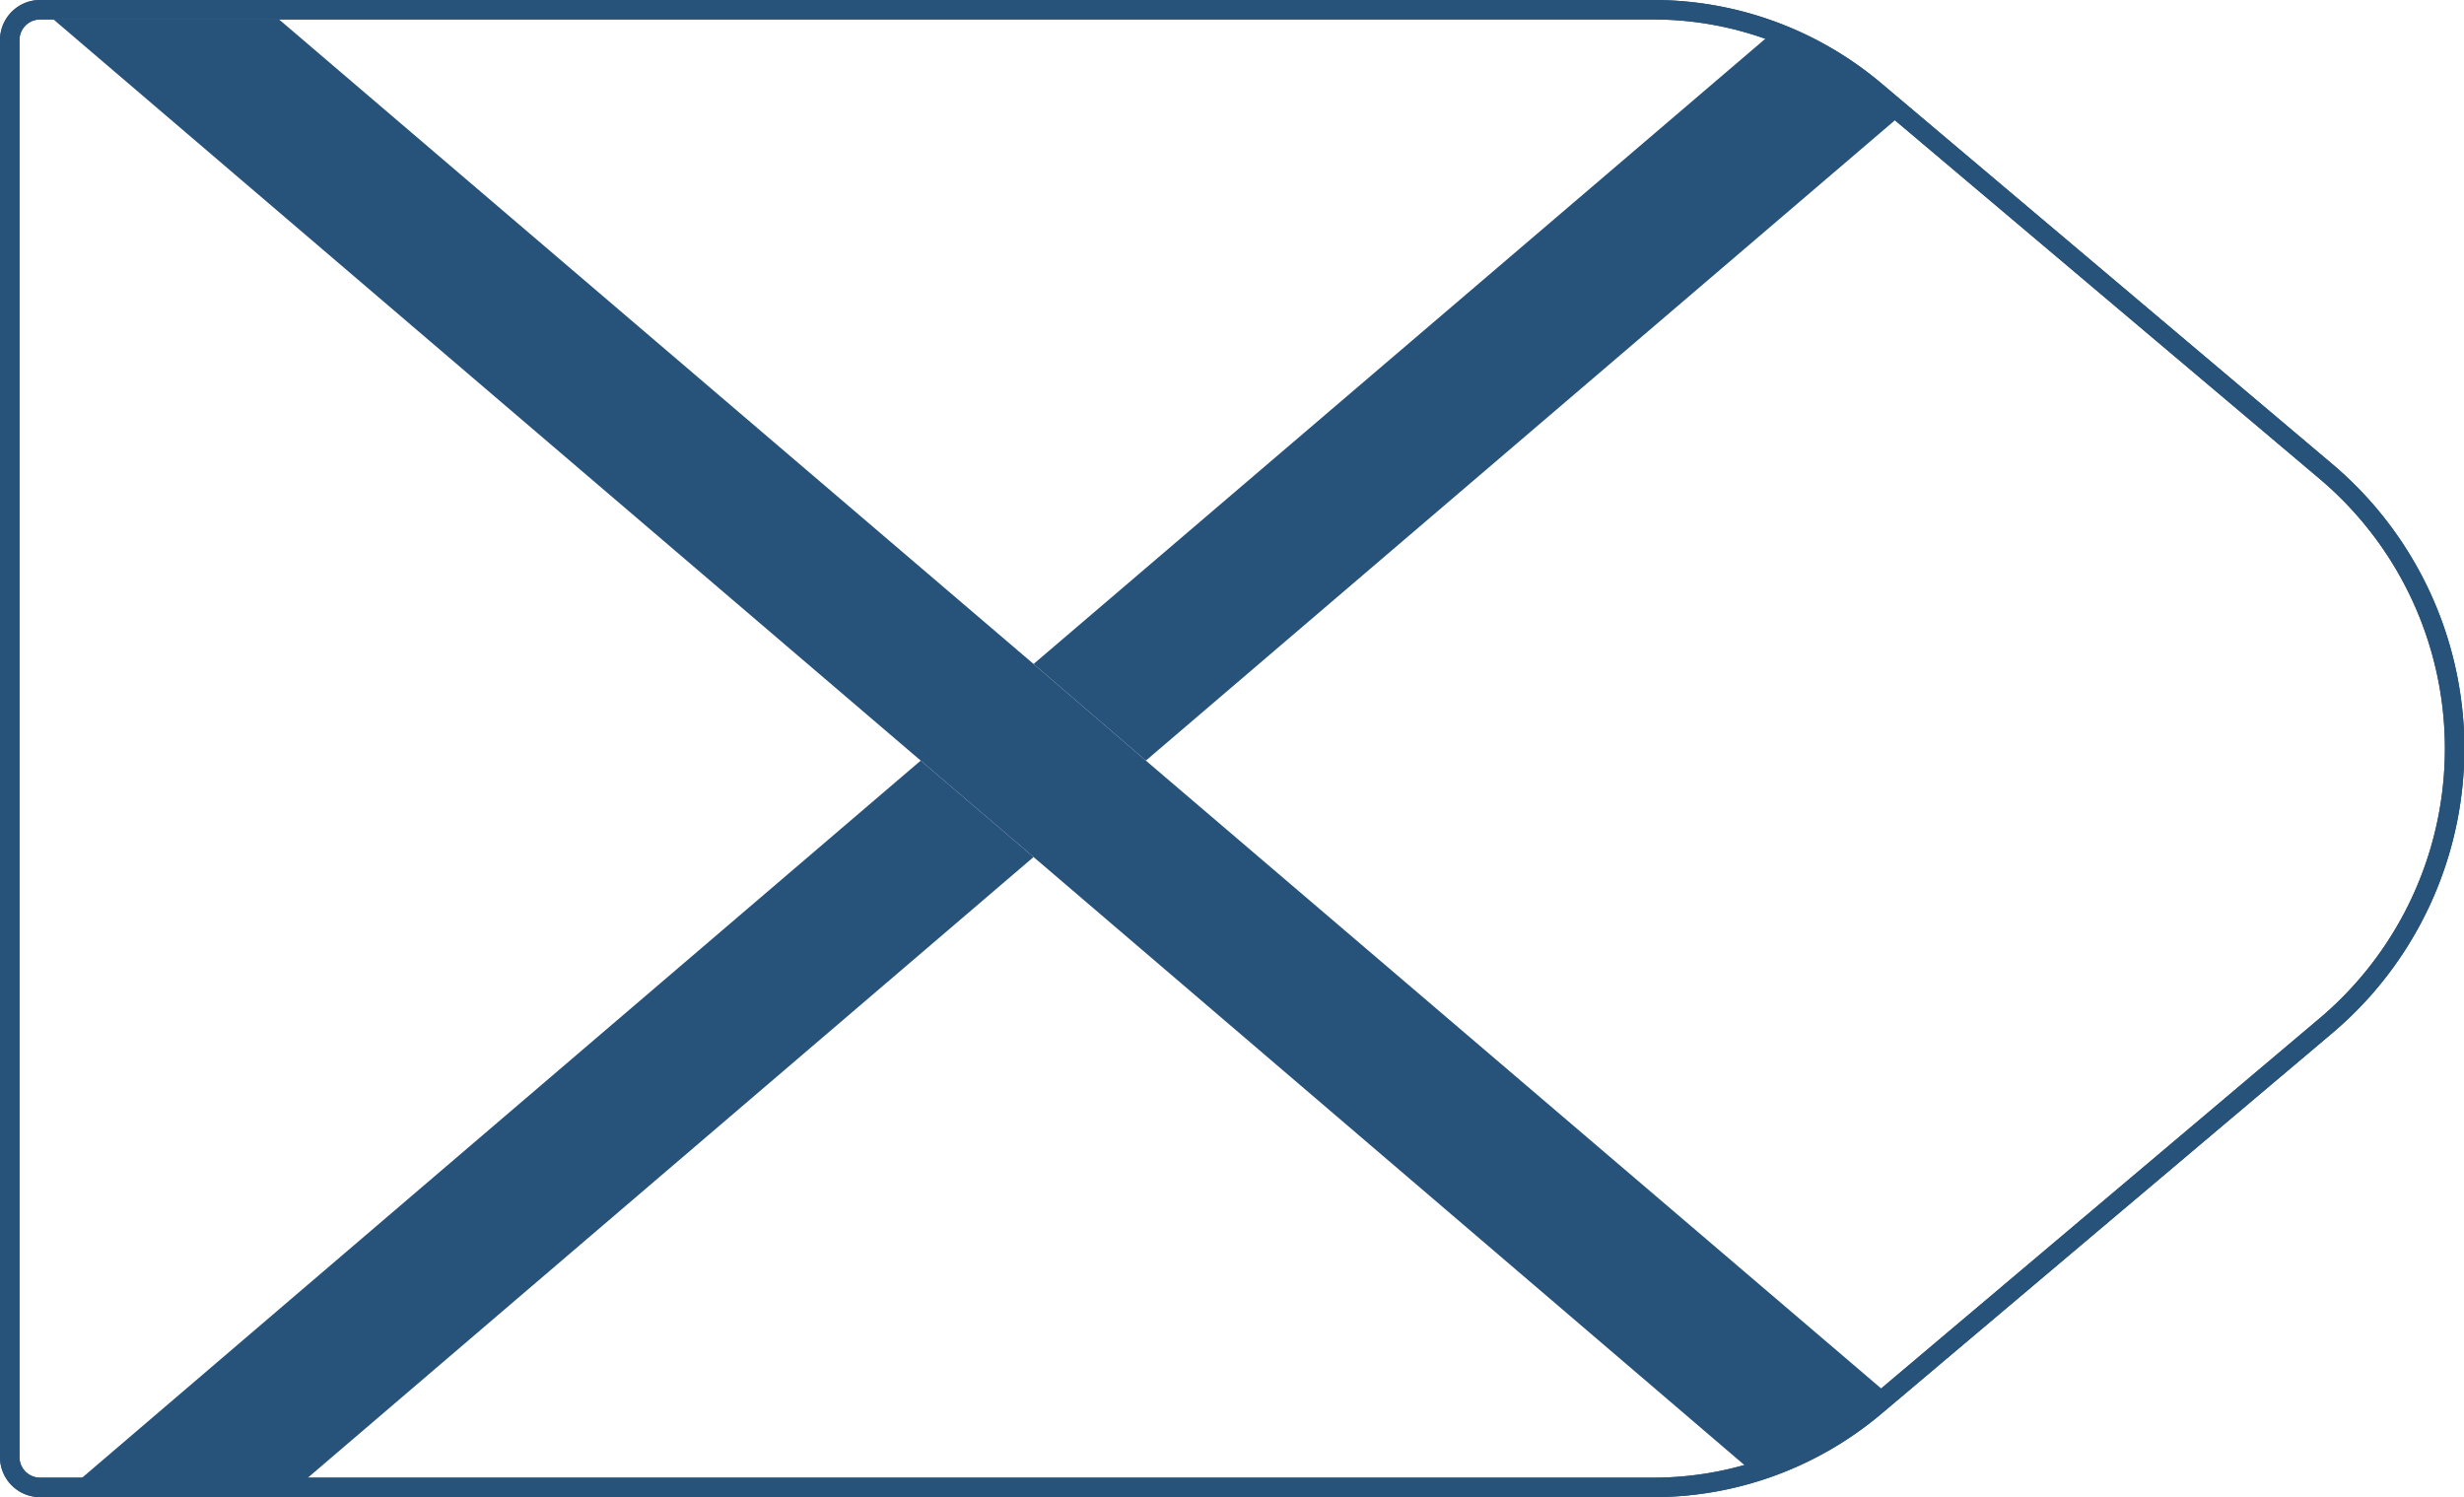 <svg xmlns="http://www.w3.org/2000/svg" viewBox="0 0 129.02 78.4">
  <defs>
    <style>
      .cls-1,
      .cls-2 {
        fill: none;
      }

      .cls-1 {
        stroke: #27527a;
        stroke-linejoin: round;
        stroke-width: 1.02px;
      }

      .cls-3 {
        fill: #27527a;
      }
    </style>
  </defs>
  <title>7_3</title>
  <g id="Layer_2" data-name="Layer 2">
    <g id="Layer_2-2" data-name="Layer 2">
      <path class="cls-1"
        d="M86.58,77.89H2.1A1.59,1.59,0,0,1,.51,76.3V2.1A1.59,1.59,0,0,1,2.1.51H86.58A18,18,0,0,1,98.19,4.76l23.57,19.9a19,19,0,0,1,0,29.08L98.19,73.64A18,18,0,0,1,86.58,77.89Z" />
      <path class="cls-2" d="M15,78.34H86.58a18,18,0,0,0,5.59-.91L54.12,44.88Z" />
      <path class="cls-2" d="M121.76,25.11,99.35,6.19,60,39.83,99.14,73.29l22.61-19.1A19,19,0,0,0,121.76,25.11Z" />
      <path class="cls-2" d="M92.47,2a18,18,0,0,0-5.89-1h-72L54.12,34.77Z" />
      <path class="cls-2" d="M2.78,1H2.1A1.59,1.59,0,0,0,.51,2.55v74.2A1.59,1.59,0,0,0,2.1,78.34H3.18l45-38.52Z" />
      <path class="cls-3" d="M60,39.83,99.35,6.19l-1.16-1A18,18,0,0,0,92.47,2L54.12,34.77Z" />
      <polygon class="cls-3" points="48.21 39.83 3.18 78.34 15 78.34 54.12 44.88 48.21 39.83" />
      <path class="cls-3"
        d="M54.12,34.77,14.59,1H2.78L48.21,39.83l5.91,5.05L92.17,77.43a18,18,0,0,0,6-3.34l1-.81L60,39.83Z" />
      <path class="cls-1"
        d="M86.58,77.89H2.1A1.59,1.59,0,0,1,.51,76.3V2.1A1.59,1.59,0,0,1,2.1.51H86.58A18,18,0,0,1,98.19,4.76l23.57,19.9a19,19,0,0,1,0,29.08L98.19,73.64A18,18,0,0,1,86.58,77.89Z" />
    </g>
  </g>
</svg>

